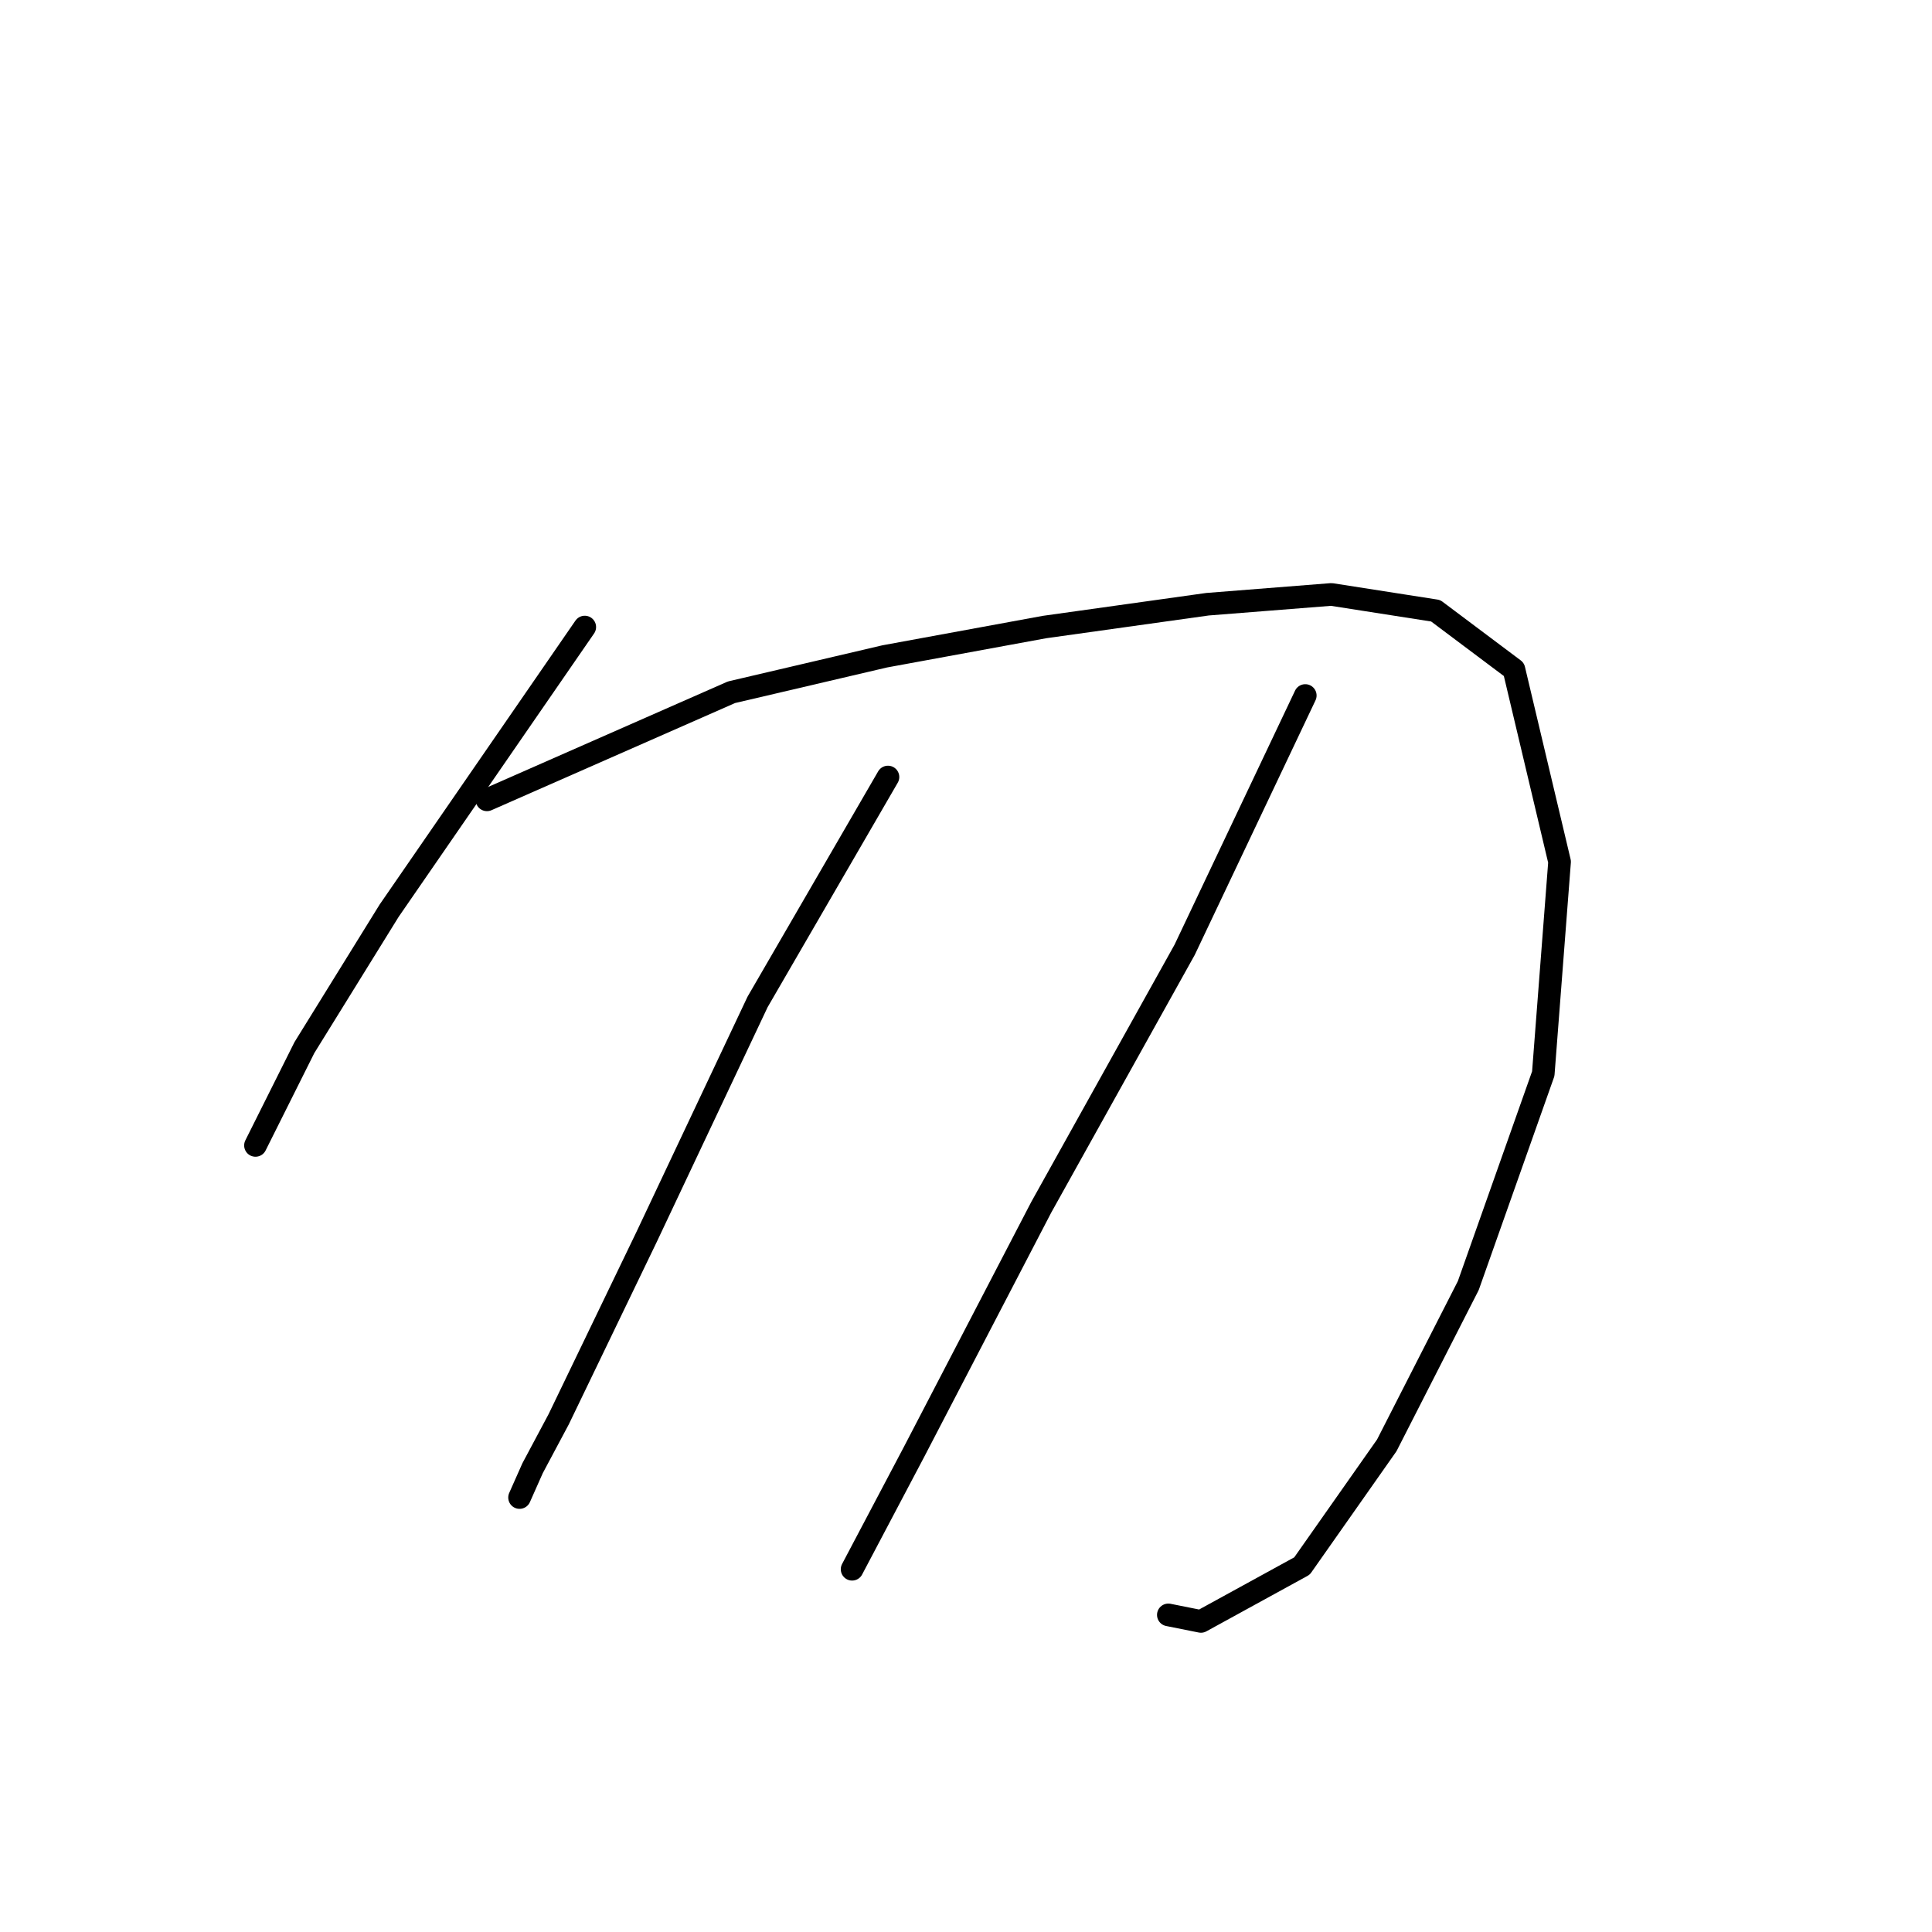 <?xml version="1.0" standalone="no"?>
    <svg width="256" height="256" xmlns="http://www.w3.org/2000/svg" version="1.1">
    <polyline stroke="black" stroke-width="3" stroke-linecap="round" fill="transparent" stroke-linejoin="round" points="77.484 83.087 51.564 120.67 40.332 138.814 33.852 151.774 33.852 151.774 " />
        <polyline stroke="black" stroke-width="3" stroke-linecap="round" fill="transparent" stroke-linejoin="round" points="64.524 105.982 96.924 91.727 117.228 86.975 138.396 83.087 159.995 80.063 176.411 78.767 190.235 80.927 200.603 88.703 206.651 114.19 204.491 142.27 194.555 170.35 183.755 191.518 172.523 207.502 159.131 214.846 154.811 213.982 154.811 213.982 " />
        <polyline stroke="black" stroke-width="3" stroke-linecap="round" fill="transparent" stroke-linejoin="round" points="117.66 102.959 100.38 132.766 85.692 163.87 74.028 188.062 70.572 194.542 68.844 198.43 68.844 198.43 " />
        <polyline stroke="black" stroke-width="3" stroke-linecap="round" fill="transparent" stroke-linejoin="round" points="172.955 92.159 156.971 125.854 137.964 159.982 121.116 192.382 112.908 207.934 112.908 207.934 " />
        </svg>